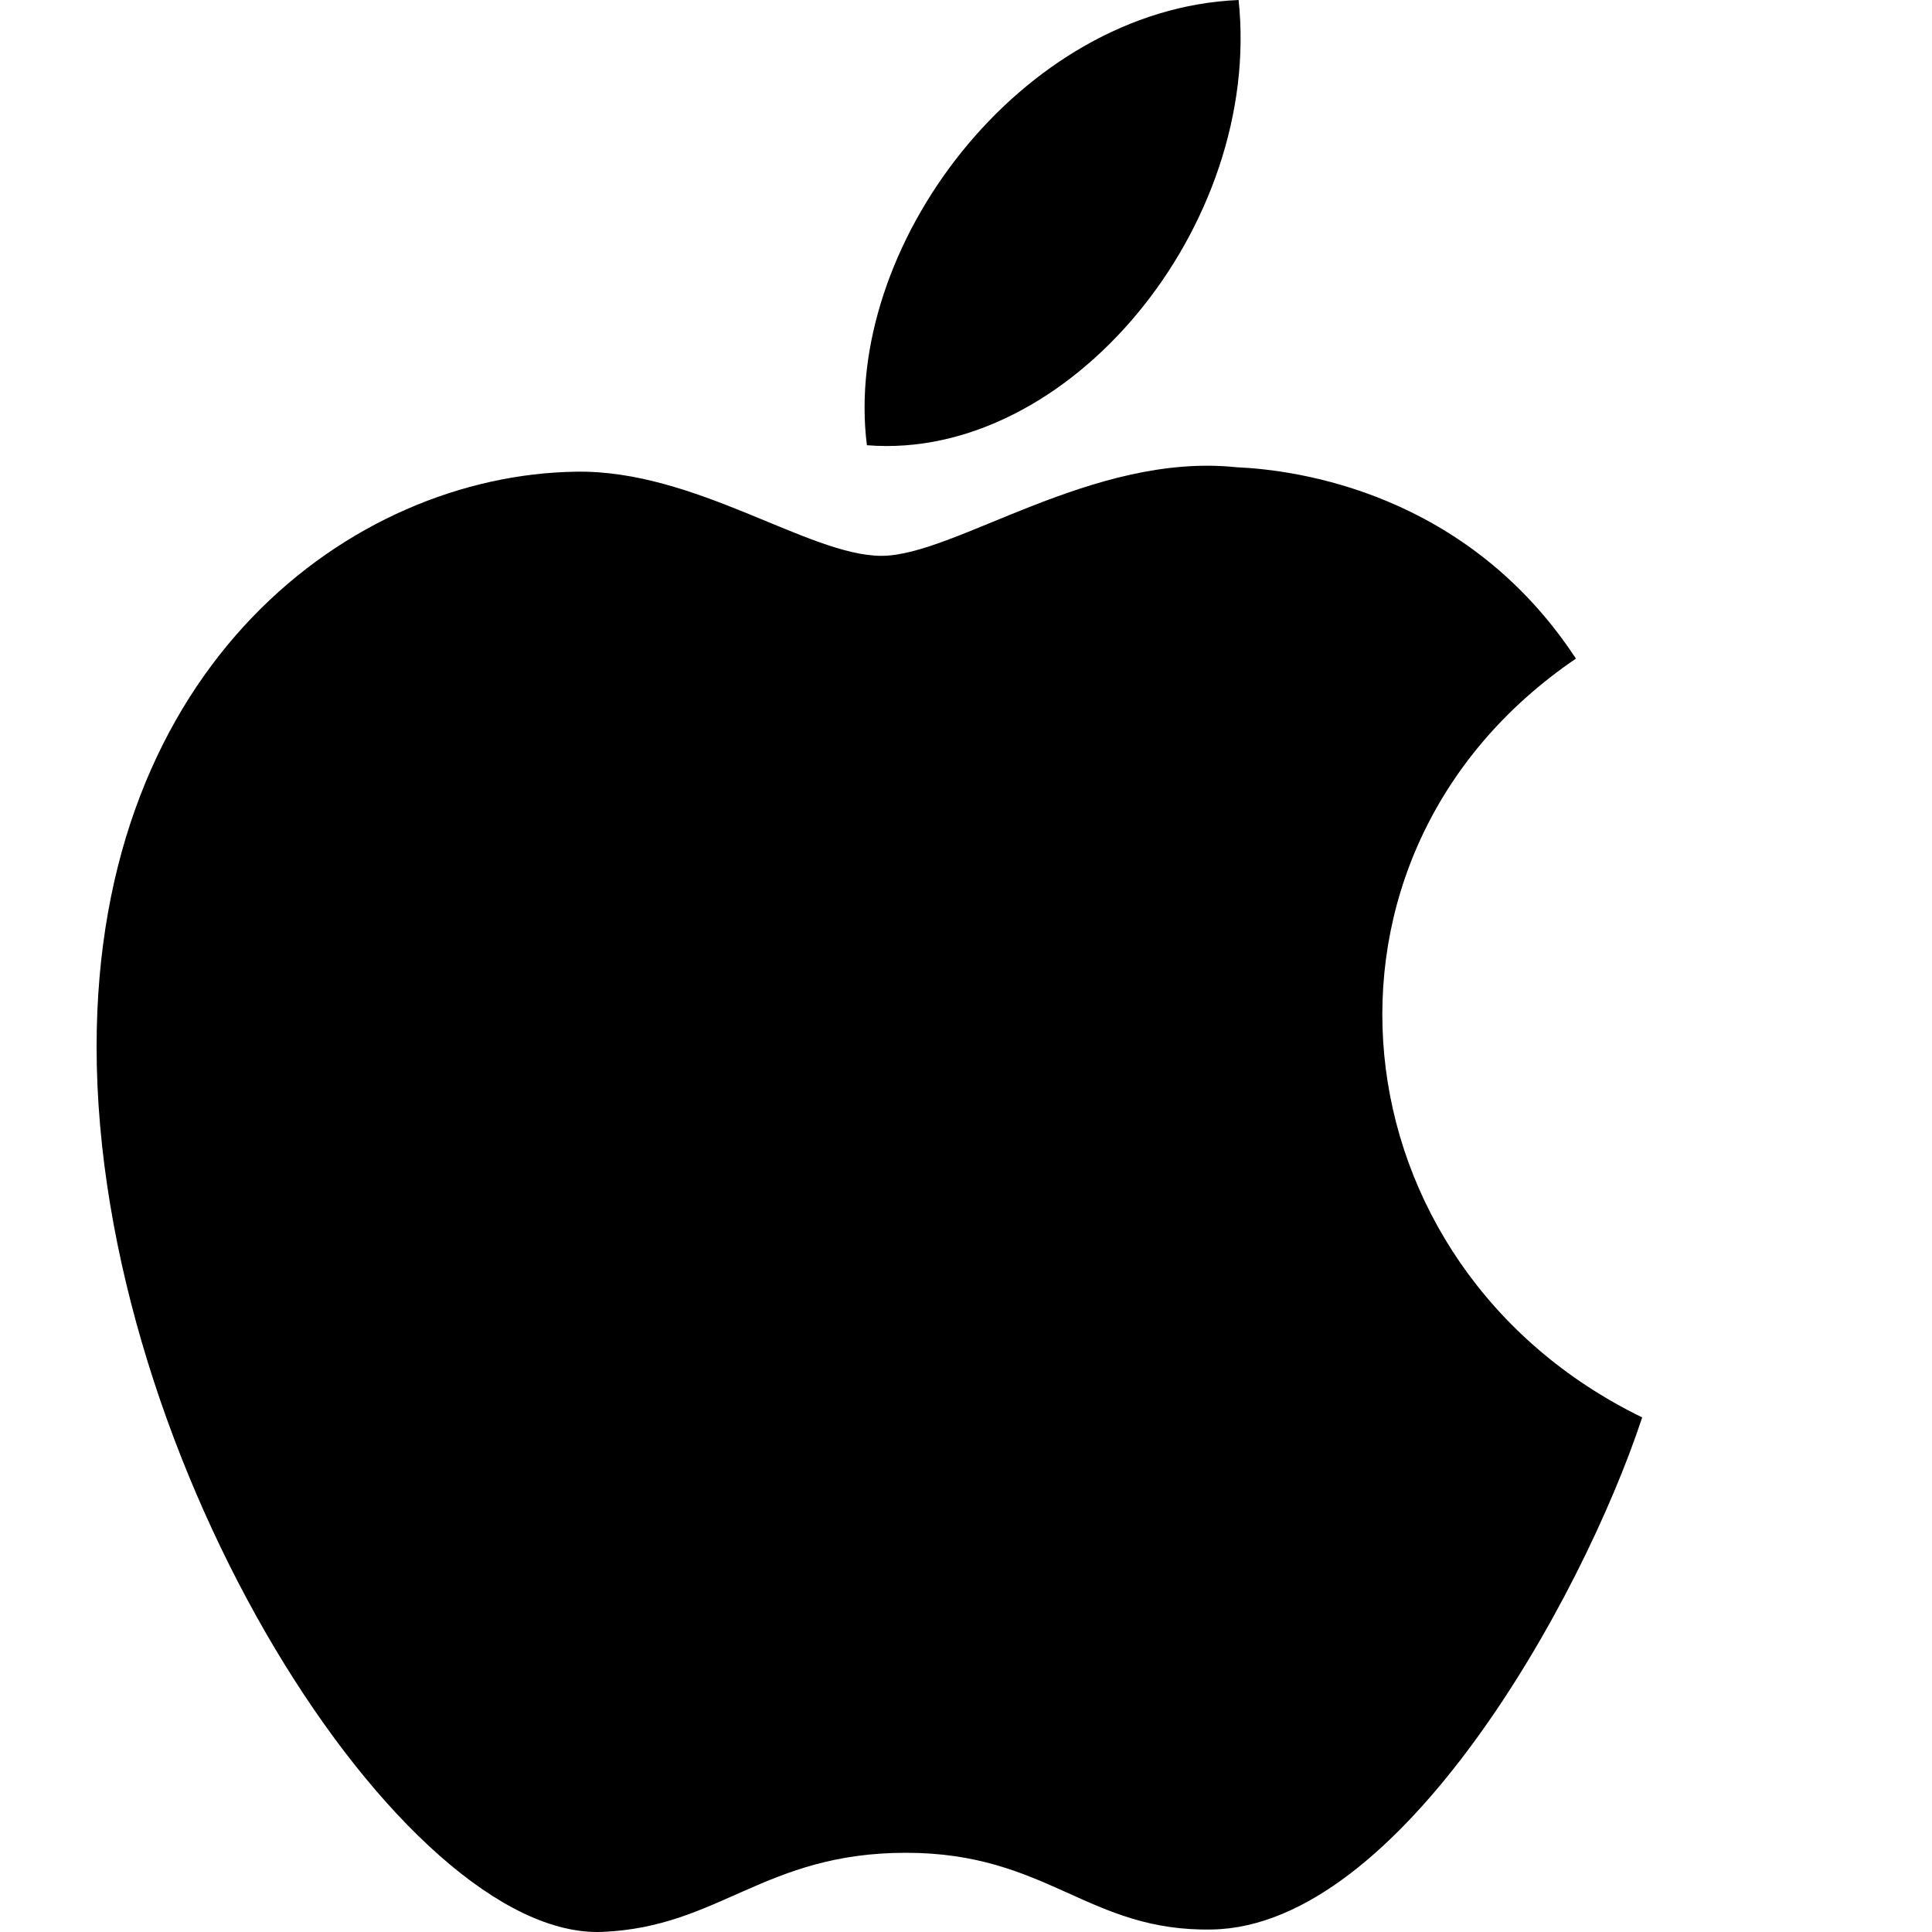 <svg width="20" height="20" viewBox="0 0 20 20" fill="none" xmlns="http://www.w3.org/2000/svg">
<path d="M17 14.673C16.371 16.573 14.489 19.937 12.55 19.974C11.263 20 10.85 19.18 9.379 19.18C7.91 19.18 7.45 19.949 6.234 19.999C4.176 20.081 1 15.143 1 10.836C1 6.88 3.646 4.919 5.958 4.883C7.198 4.86 8.37 5.754 9.126 5.754C9.885 5.754 11.307 4.679 12.802 4.837C13.428 4.864 15.186 5.099 16.314 6.818C13.321 8.853 13.787 13.109 17 14.673ZM12.822 0C10.562 0.095 8.717 2.566 8.974 4.609C11.064 4.778 13.069 2.338 12.822 0Z" fill="black"/>
</svg>
